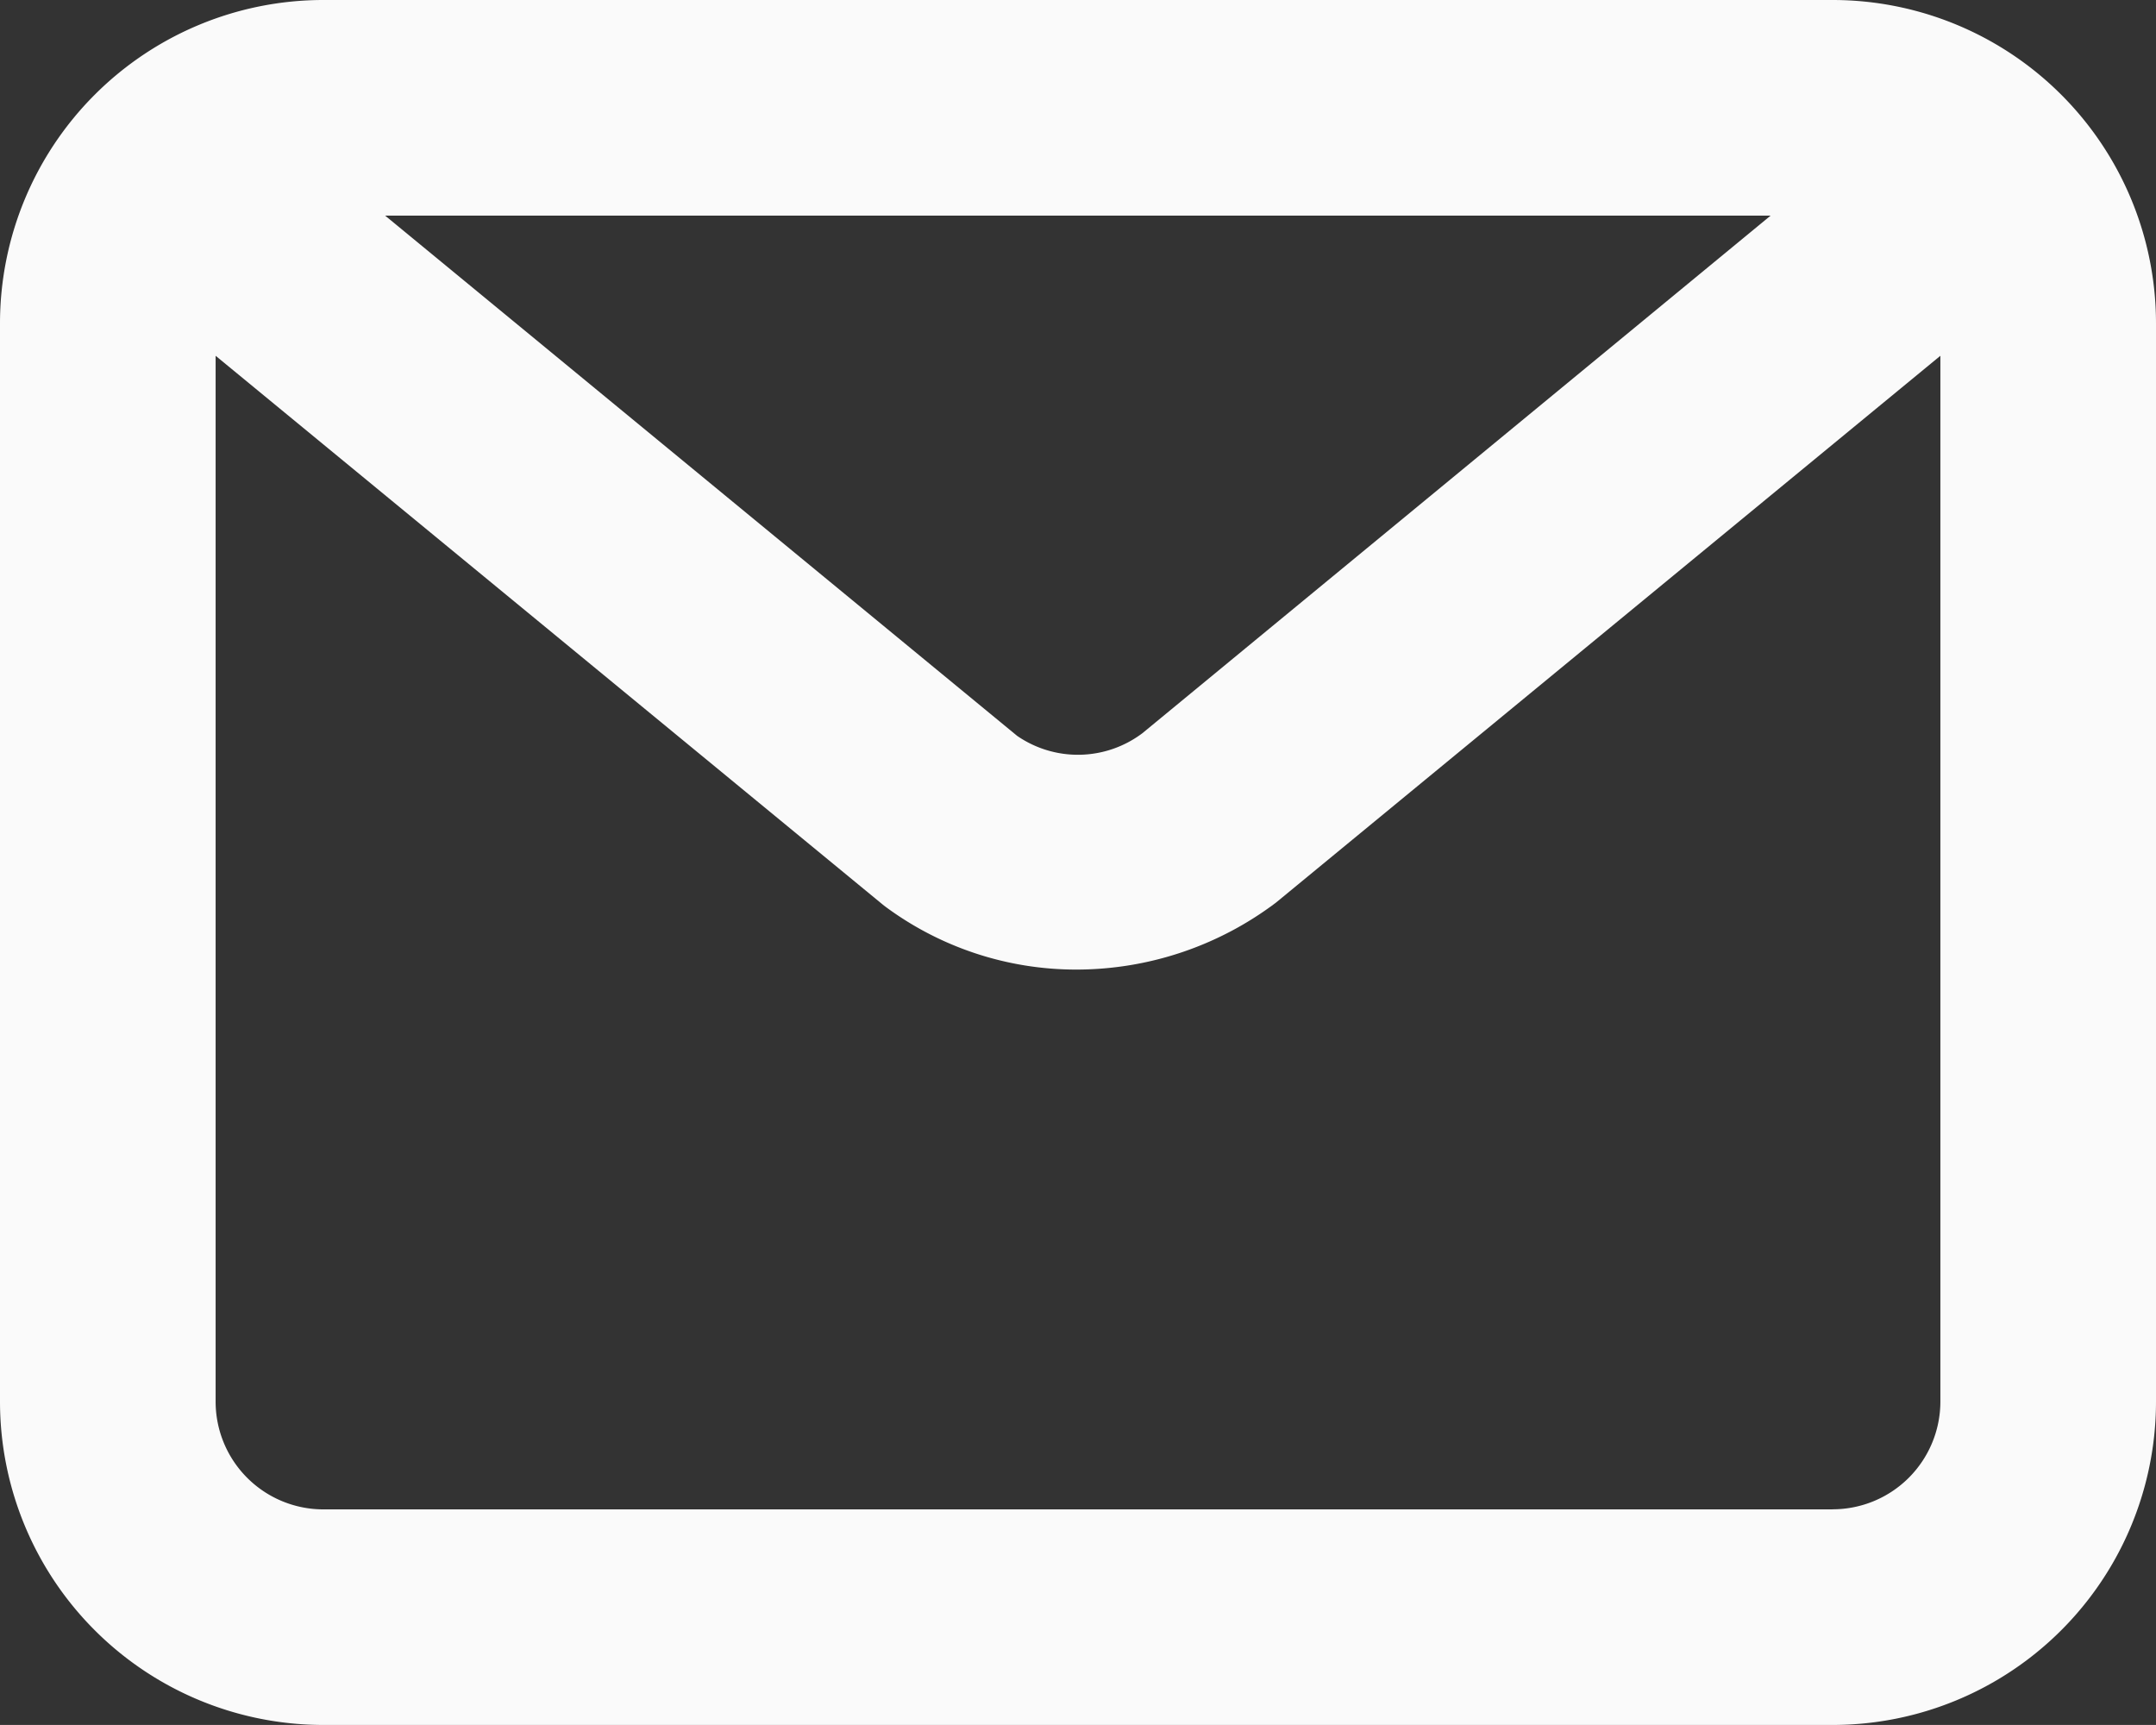 <svg xmlns="http://www.w3.org/2000/svg" width="26.667" height="21.333" viewBox="0 0 26.667 21.333"><rect x="0" y="0" width="26.667" height="21.333" fill="#333333" stroke="none"/><path d="M22.667,0H4A4,4,0,0,0,0,4V17.333a4,4,0,0,0,4,4H22.667a4,4,0,0,0,4-4V4a4,4,0,0,0-4-4ZM21.9,2.667l-7.769,6.4A1.325,1.325,0,0,1,12.58,9.1L4.764,2.667Zm.764,16H4a1.333,1.333,0,0,1-1.333-1.333V4.4l8.267,6.8a3.963,3.963,0,0,0,2.384.791,4.1,4.1,0,0,0,2.464-.828L24,4.4V17.333a1.333,1.333,0,0,1-1.333,1.333Z" transform="translate(0)" fill="#fafafa"/></svg>